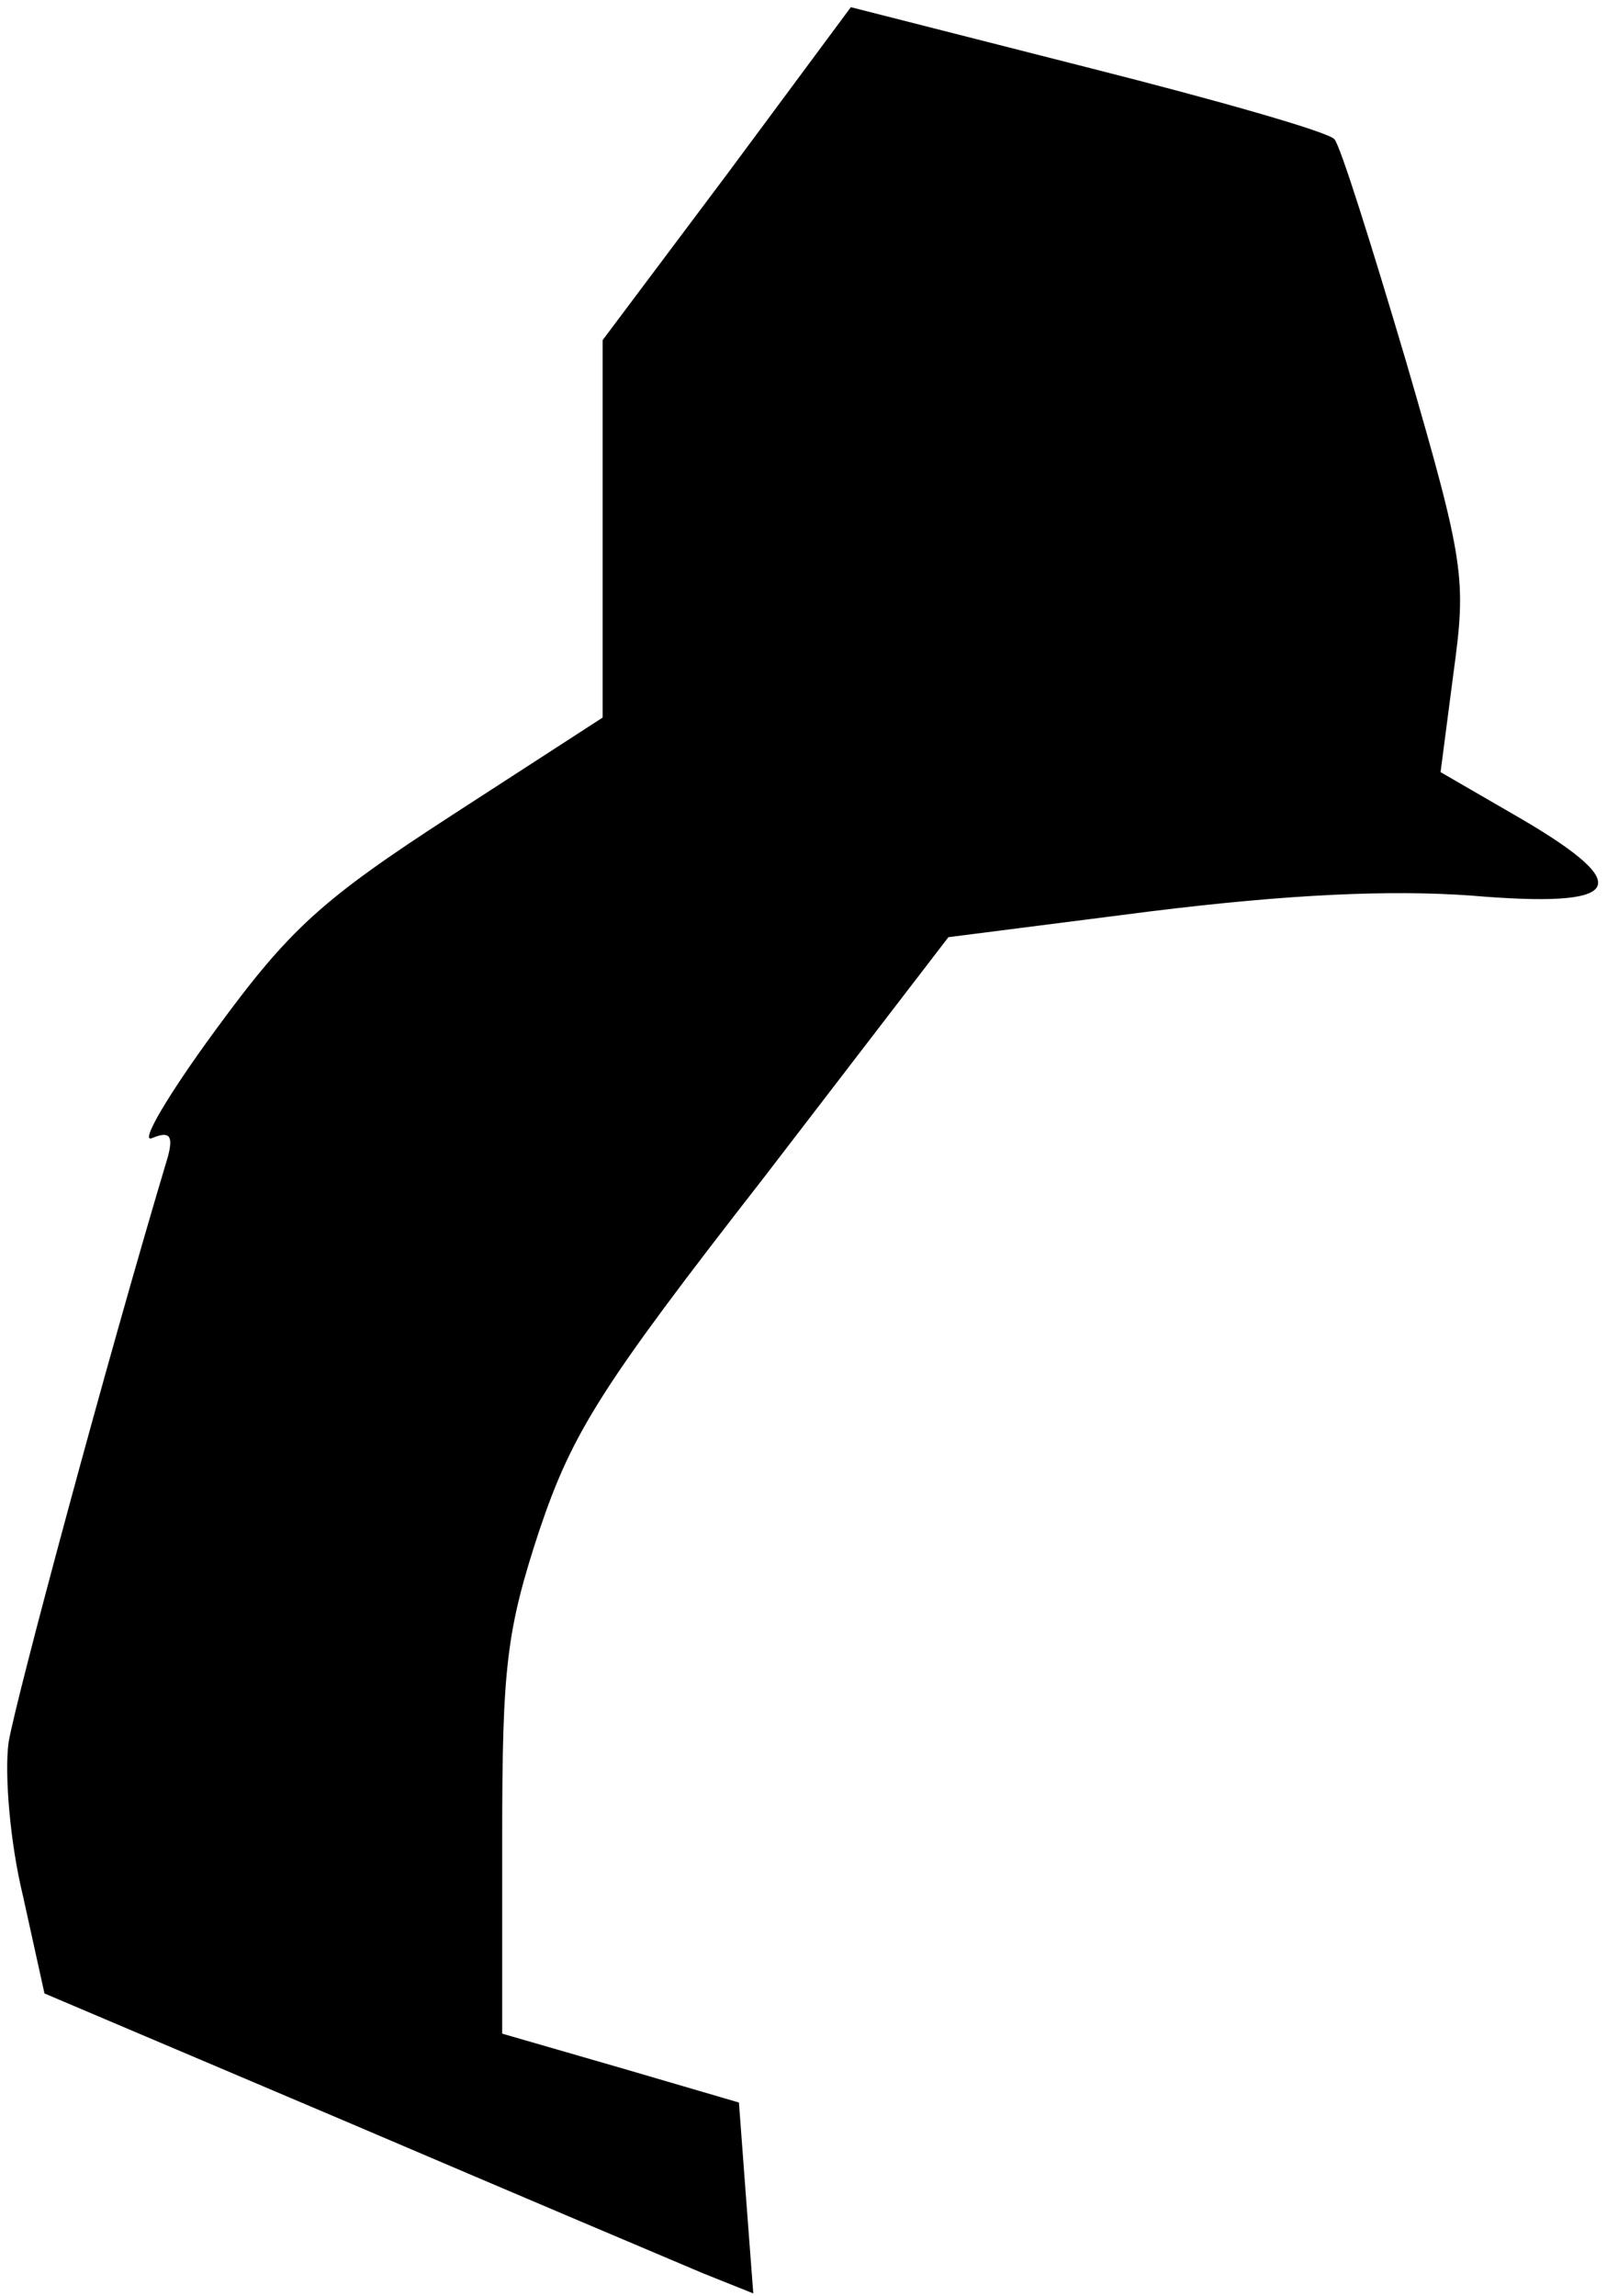 <?xml version="1.0" standalone="no"?>
<!DOCTYPE svg PUBLIC "-//W3C//DTD SVG 20010904//EN"
 "http://www.w3.org/TR/2001/REC-SVG-20010904/DTD/svg10.dtd">
<svg version="1.0" xmlns="http://www.w3.org/2000/svg"
 width="112pt" height="160pt" viewBox="0 0 112 160"
 preserveAspectRatio="xMidYMid meet">
<g transform="translate(0,160) scale(0.1,-0.1)"
fill="#000000" stroke="none">
<path fill="#000000" stroke="none" d="M507 1479 l-87 -116 0 -131 0 -132
-105 -68 c-91 -59 -113 -79 -165 -150 -33 -45 -53 -79 -44 -75 12 5 15 2 11
-13 -42 -140 -106 -378 -111 -408 -3 -22 1 -70 10 -107 l15 -68 212 -90 c117
-50 228 -97 247 -105 l35 -14 -5 66 -5 67 -82 24 -83 24 0 136 c0 120 3 145
26 215 23 68 43 100 156 245 l129 168 141 18 c97 12 167 15 223 11 106 -9 116
6 36 53 l-57 33 9 69 c9 66 8 76 -33 217 -24 81 -46 151 -50 155 -4 5 -81 27
-172 50 l-165 42 -86 -116z"/>
</g>
</svg>
